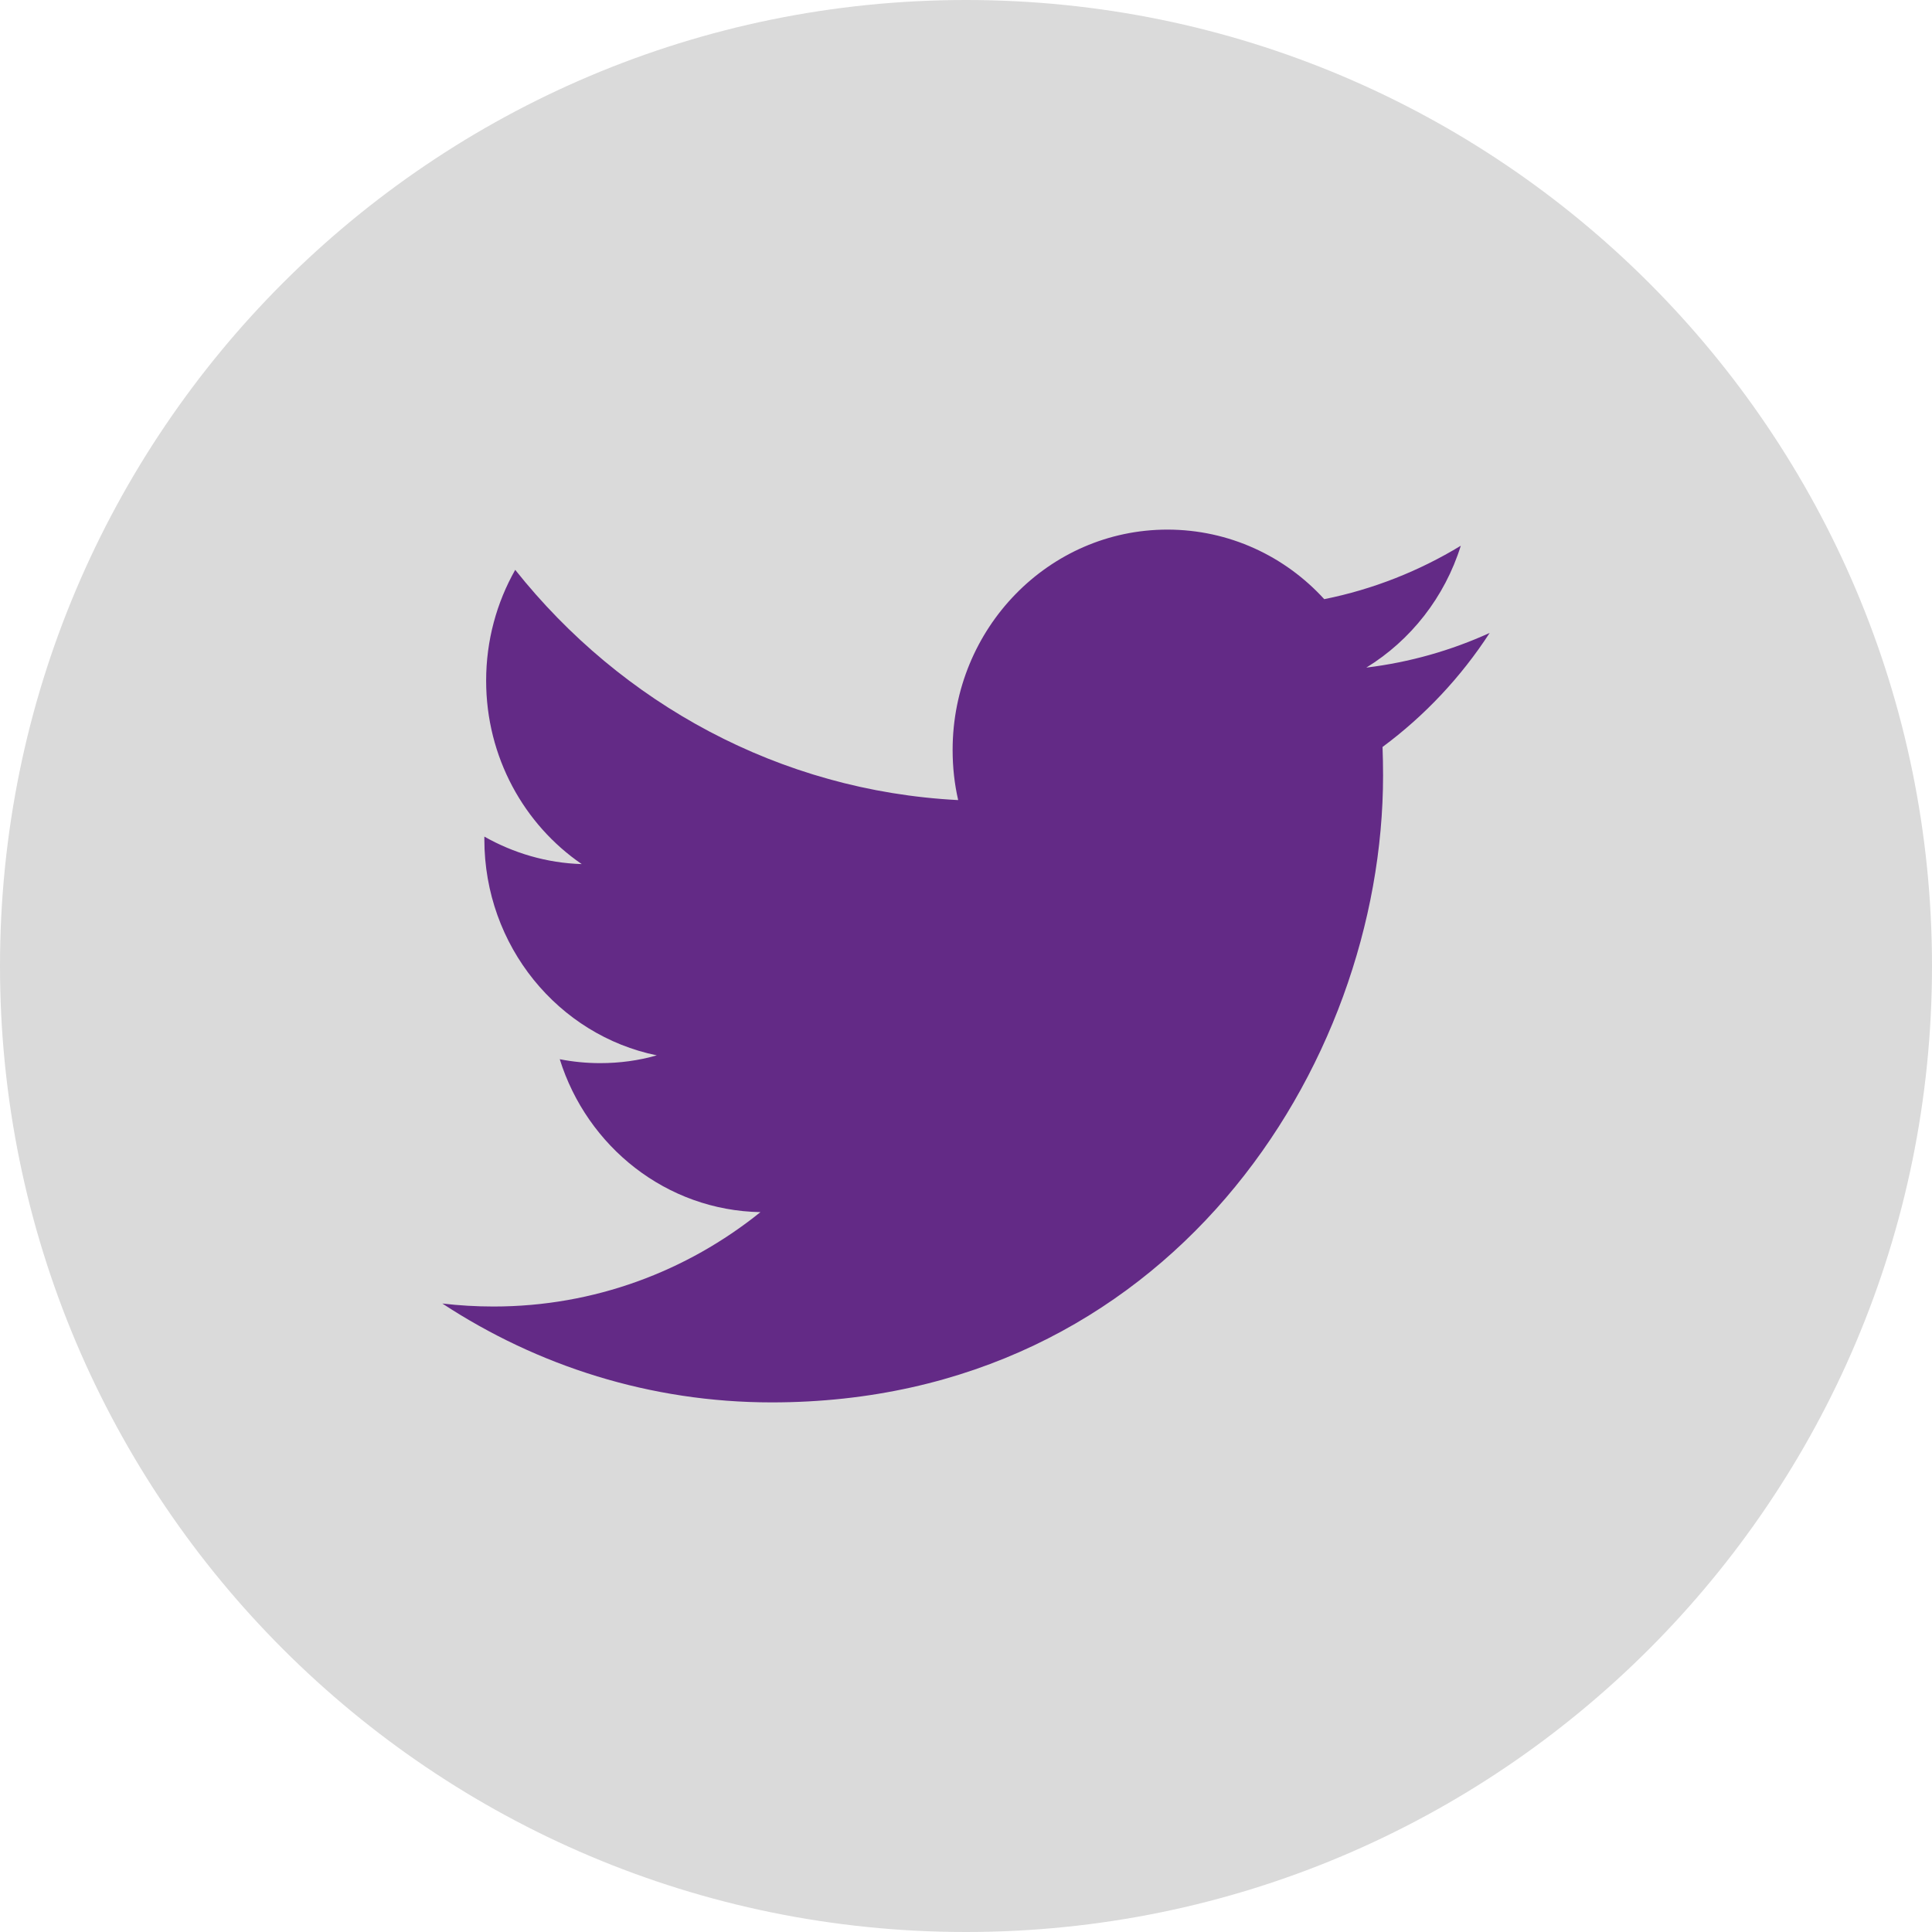 <?xml version="1.0" encoding="utf-8"?>
<!-- Generator: Adobe Illustrator 15.0.0, SVG Export Plug-In . SVG Version: 6.00 Build 0)  -->
<!DOCTYPE svg PUBLIC "-//W3C//DTD SVG 1.1//EN" "http://www.w3.org/Graphics/SVG/1.1/DTD/svg11.dtd">
<svg version="1.1" id="Layer_1" xmlns="http://www.w3.org/2000/svg" xmlns:xlink="http://www.w3.org/1999/xlink" x="0px" y="0px"
	 width="40px" height="40px" viewBox="0 0 40 40" enable-background="new 0 0 40 40" xml:space="preserve">
<g>
	<defs>
		<rect id="SVGID_1_" width="40" height="40"/>
	</defs>
	<clipPath id="SVGID_2_">
		<use xlink:href="#SVGID_1_"  overflow="visible"/>
	</clipPath>
	<path clip-path="url(#SVGID_2_)" fill="#DADADA" d="M40,20c0,11.046-8.954,20-20,20S0,31.046,0,20S8.954,0,20,0S40,8.954,40,20"/>
	<path clip-path="url(#SVGID_2_)" fill="#632A86" d="M30.244,11.299c-0.86,0.522-1.812,0.902-2.827,1.106
		c-0.809-0.887-1.966-1.44-3.247-1.44c-2.455,0-4.447,2.043-4.447,4.562c0,0.357,0.038,0.704,0.115,1.038
		c-3.698-0.19-6.975-2.004-9.171-4.767c-0.383,0.676-0.602,1.46-0.602,2.295c0,1.582,0.785,2.979,1.979,3.797
		c-0.728-0.022-1.415-0.229-2.016-0.569v0.056c0,2.211,1.534,4.056,3.57,4.473c-0.373,0.107-0.766,0.161-1.172,0.161
		c-0.286,0-0.566-0.028-0.837-0.081c0.566,1.812,2.208,3.131,4.155,3.166c-1.522,1.225-3.441,1.954-5.525,1.954
		c-0.359,0-0.714-0.021-1.061-0.062c1.969,1.292,4.308,2.047,6.819,2.047c8.184,0,12.658-6.95,12.658-12.979
		c0-0.198-0.004-0.396-0.011-0.591c0.869-0.643,1.624-1.446,2.218-2.361c-0.797,0.363-1.653,0.608-2.554,0.718
		C29.207,13.258,29.912,12.364,30.244,11.299"/>
</g>
</svg>
